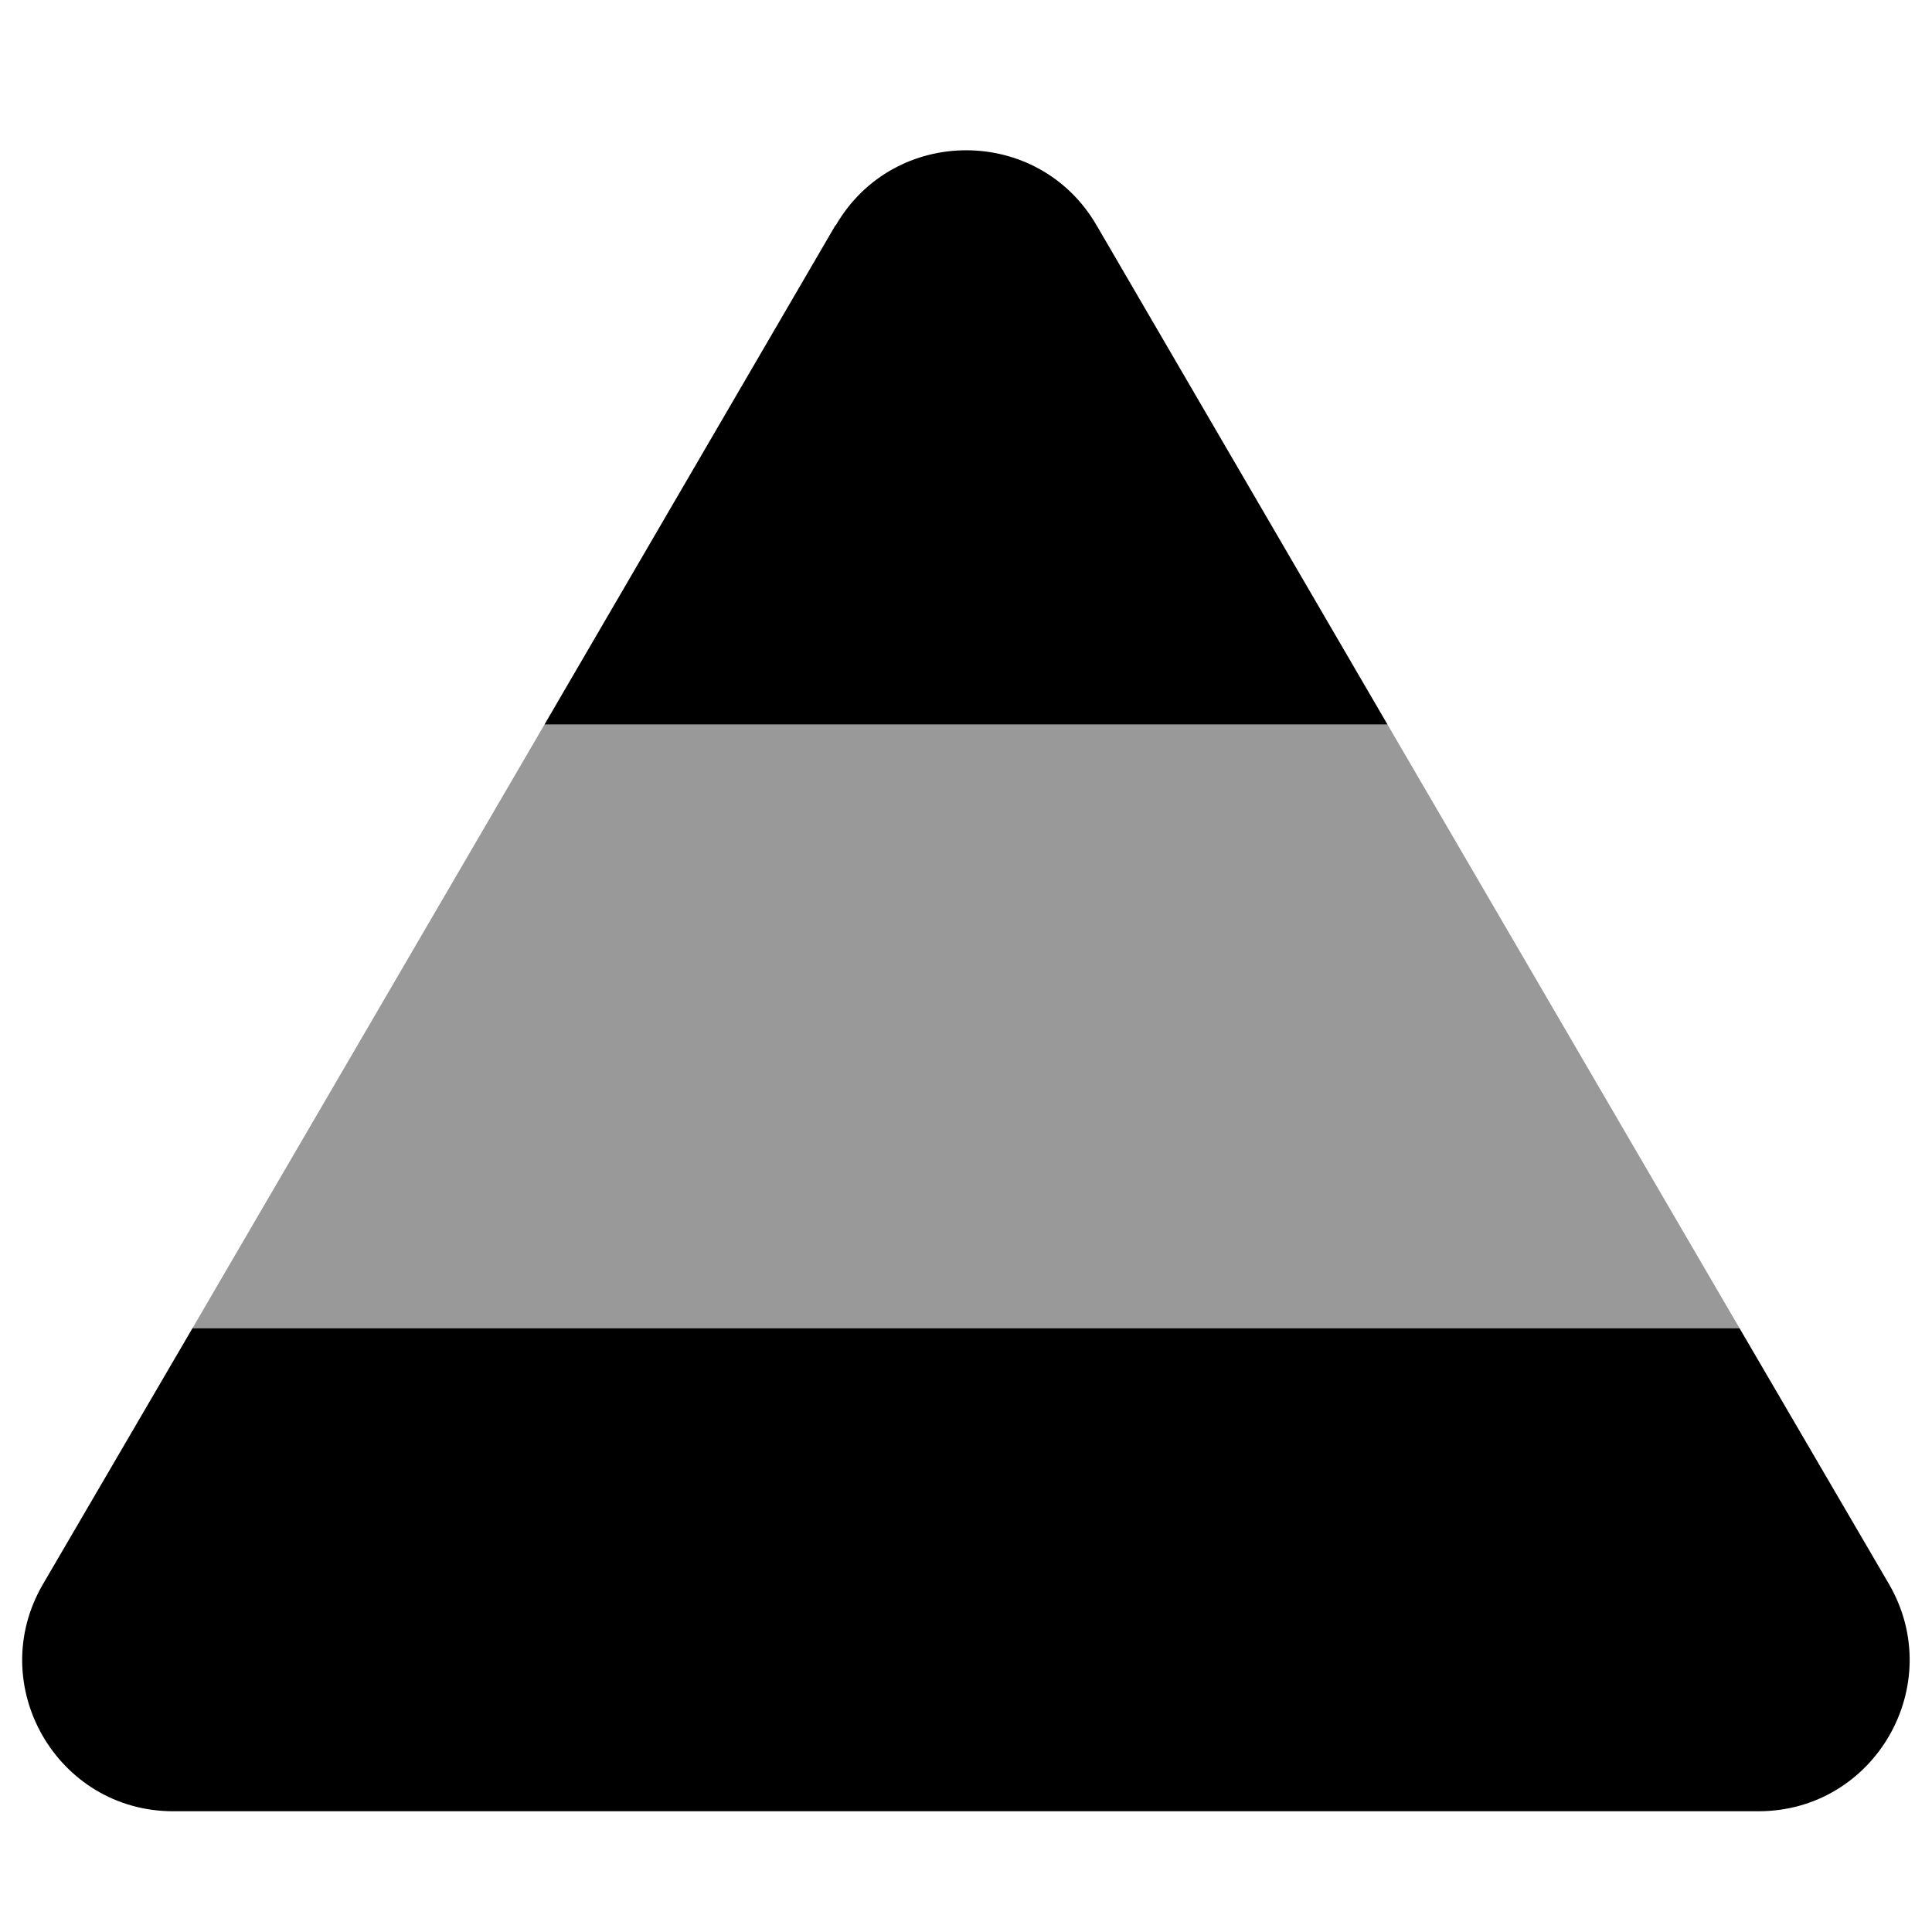 <svg fill="currentColor" xmlns="http://www.w3.org/2000/svg" viewBox="0 0 512 512"><!--! Font Awesome Pro 6.7.2 by @fontawesome - https://fontawesome.com License - https://fontawesome.com/license (Commercial License) Copyright 2024 Fonticons, Inc. --><defs><style>.fa-secondary{opacity:.4}</style></defs><path class="fa-secondary" d="M51 352L461 352 367.7 192l-223.4 0C113.2 245.3 82.1 298.7 51 352z"/><path class="fa-primary" d="M221.4 59.7L144.3 192l223.4 0L290.6 59.7c-15.4-26.5-53.7-26.5-69.1 0zM51 352L11.4 419.8C-4.2 446.5 15.1 480 45.9 480l420.1 0c30.9 0 50.1-33.5 34.6-60.2L461 352 51 352z"/></svg>